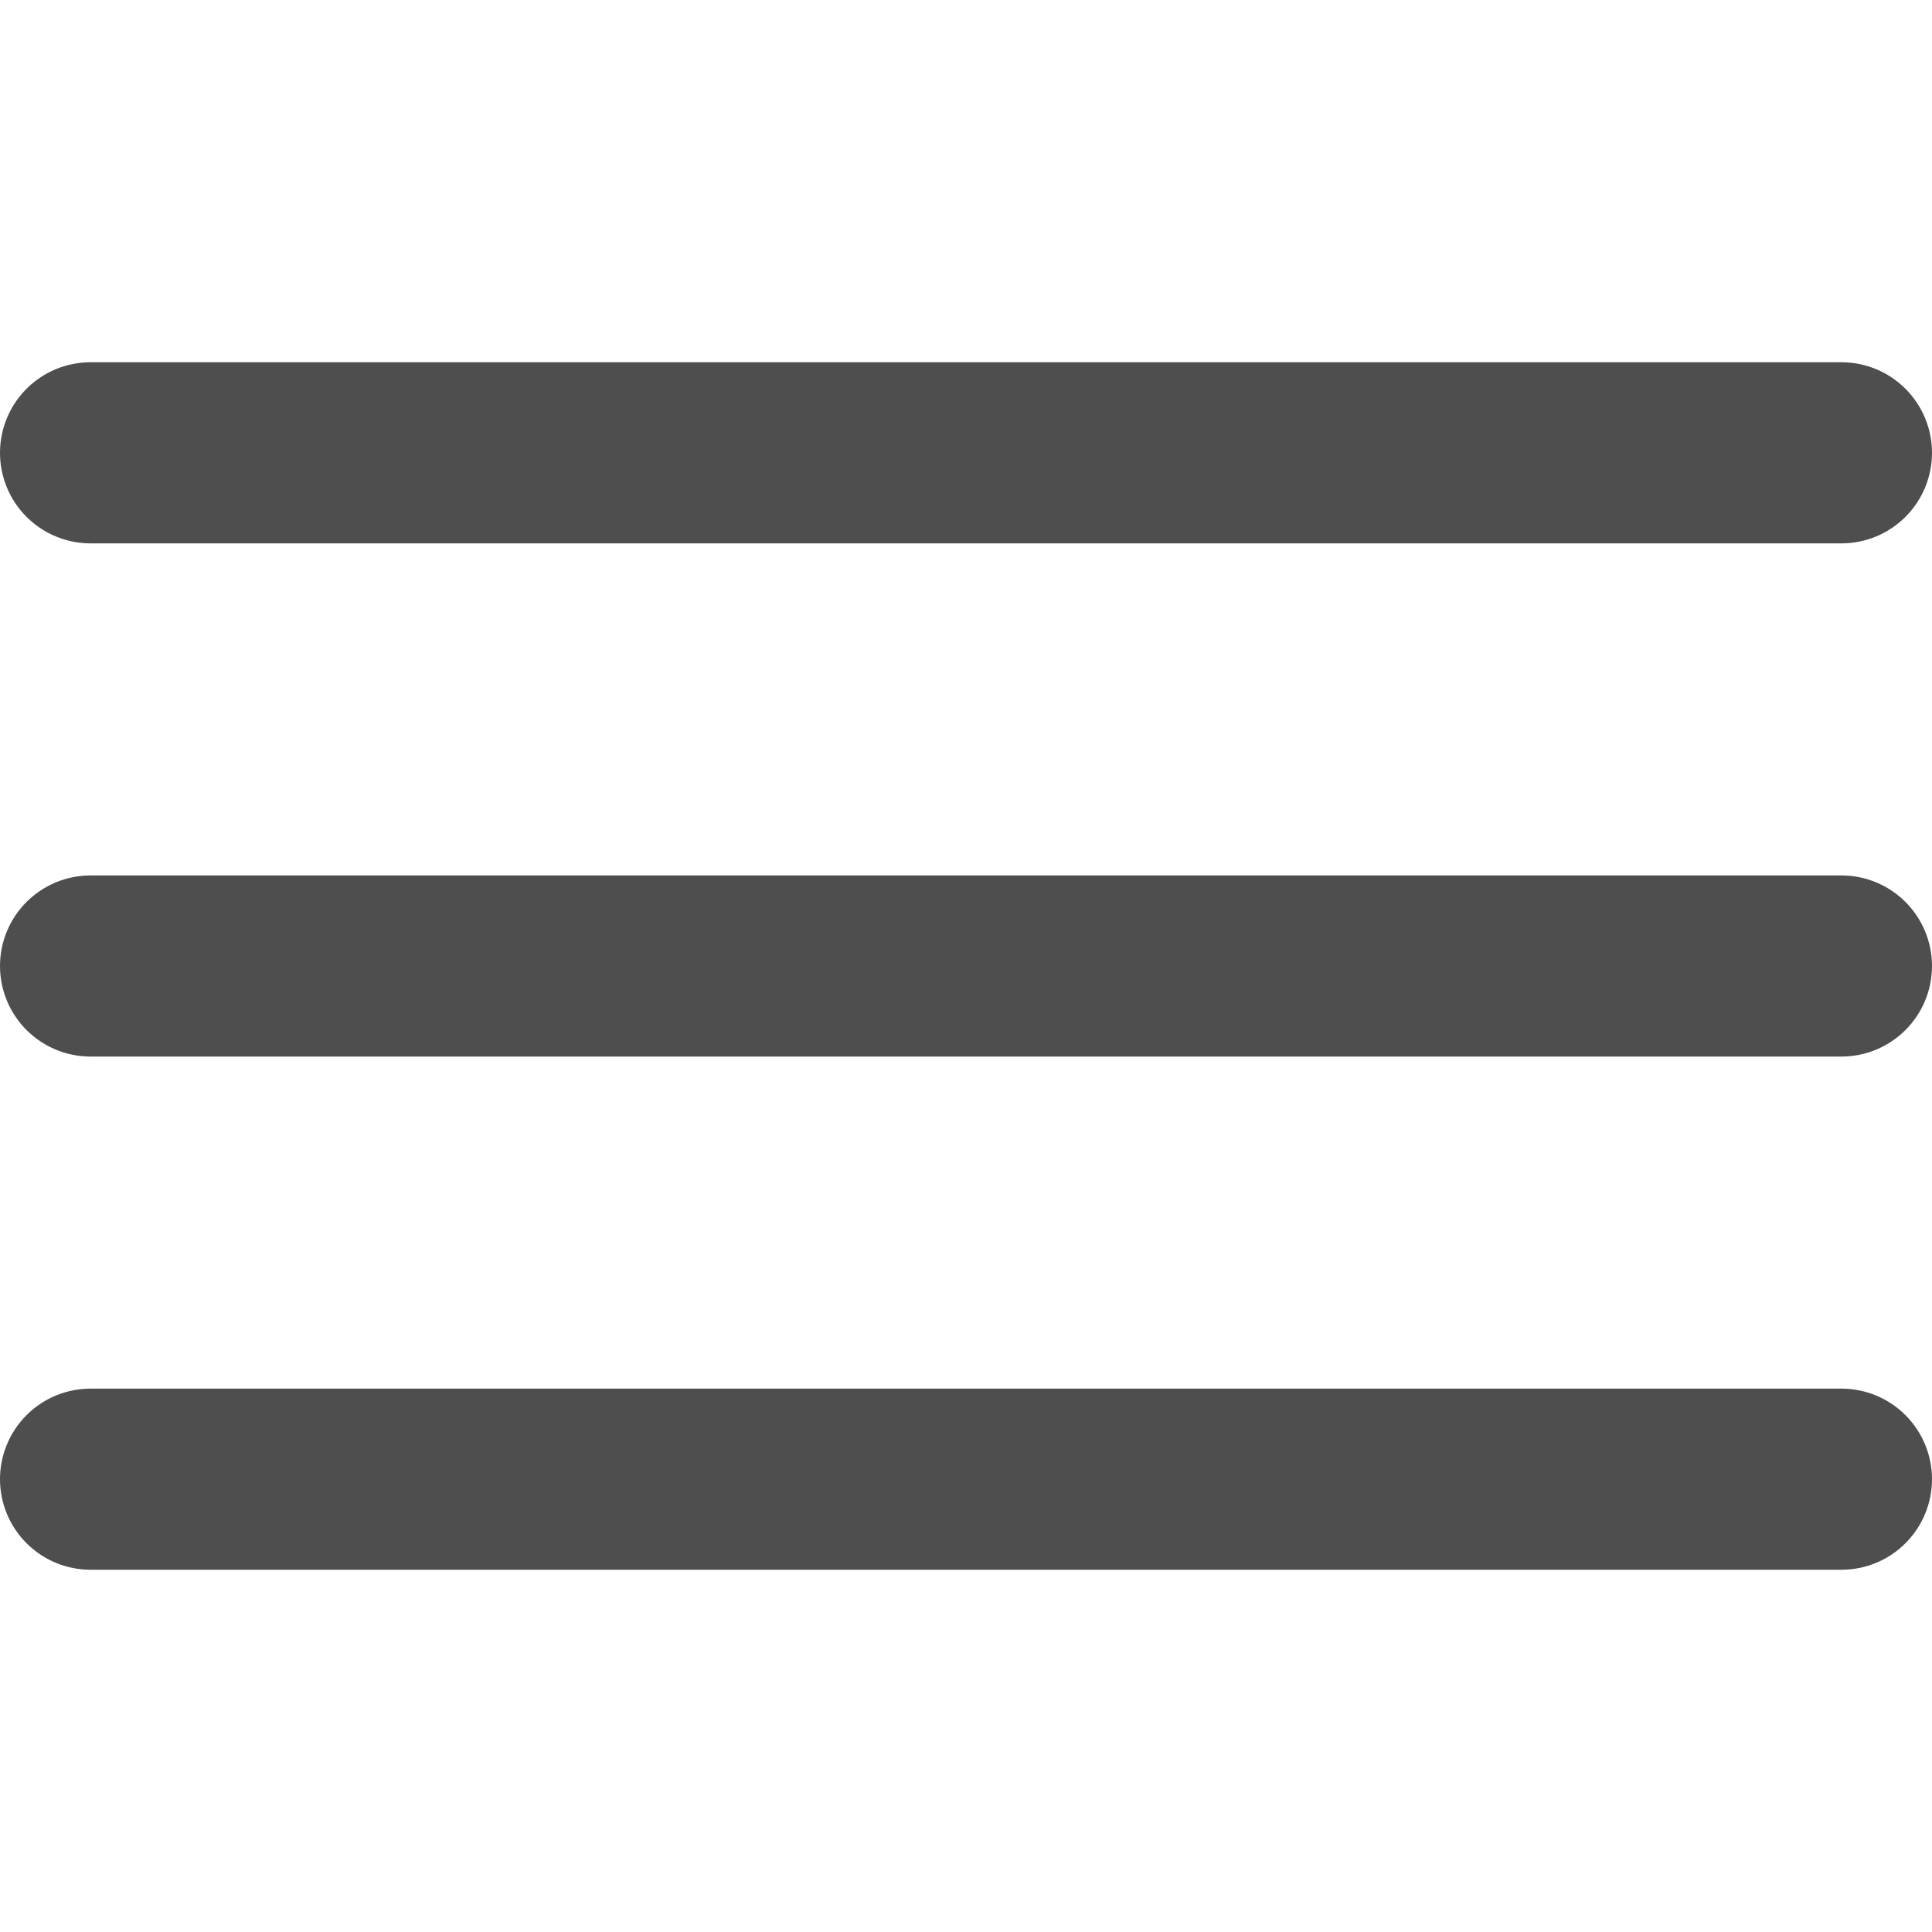 <svg width="48" height="48" viewBox="0 0 48 48" fill="none" xmlns="http://www.w3.org/2000/svg">
<path fill-rule="evenodd" clip-rule="evenodd" d="M0 11.25C0 10.653 0.237 10.081 0.659 9.659C1.081 9.237 1.653 9 2.25 9H45.75C46.347 9 46.919 9.237 47.341 9.659C47.763 10.081 48 10.653 48 11.25C48 11.847 47.763 12.419 47.341 12.841C46.919 13.263 46.347 13.5 45.75 13.5H2.25C1.653 13.5 1.081 13.263 0.659 12.841C0.237 12.419 0 11.847 0 11.25ZM0 24C0 23.403 0.237 22.831 0.659 22.409C1.081 21.987 1.653 21.75 2.25 21.75H45.75C46.347 21.75 46.919 21.987 47.341 22.409C47.763 22.831 48 23.403 48 24C48 24.597 47.763 25.169 47.341 25.591C46.919 26.013 46.347 26.25 45.75 26.25H2.25C1.653 26.25 1.081 26.013 0.659 25.591C0.237 25.169 0 24.597 0 24ZM2.25 34.5C1.653 34.5 1.081 34.737 0.659 35.159C0.237 35.581 0 36.153 0 36.75C0 37.347 0.237 37.919 0.659 38.341C1.081 38.763 1.653 39 2.25 39H45.75C46.347 39 46.919 38.763 47.341 38.341C47.763 37.919 48 37.347 48 36.75C48 36.153 47.763 35.581 47.341 35.159C46.919 34.737 46.347 34.5 45.75 34.5H2.25Z" fill="#4E4E4E"/>
</svg>
